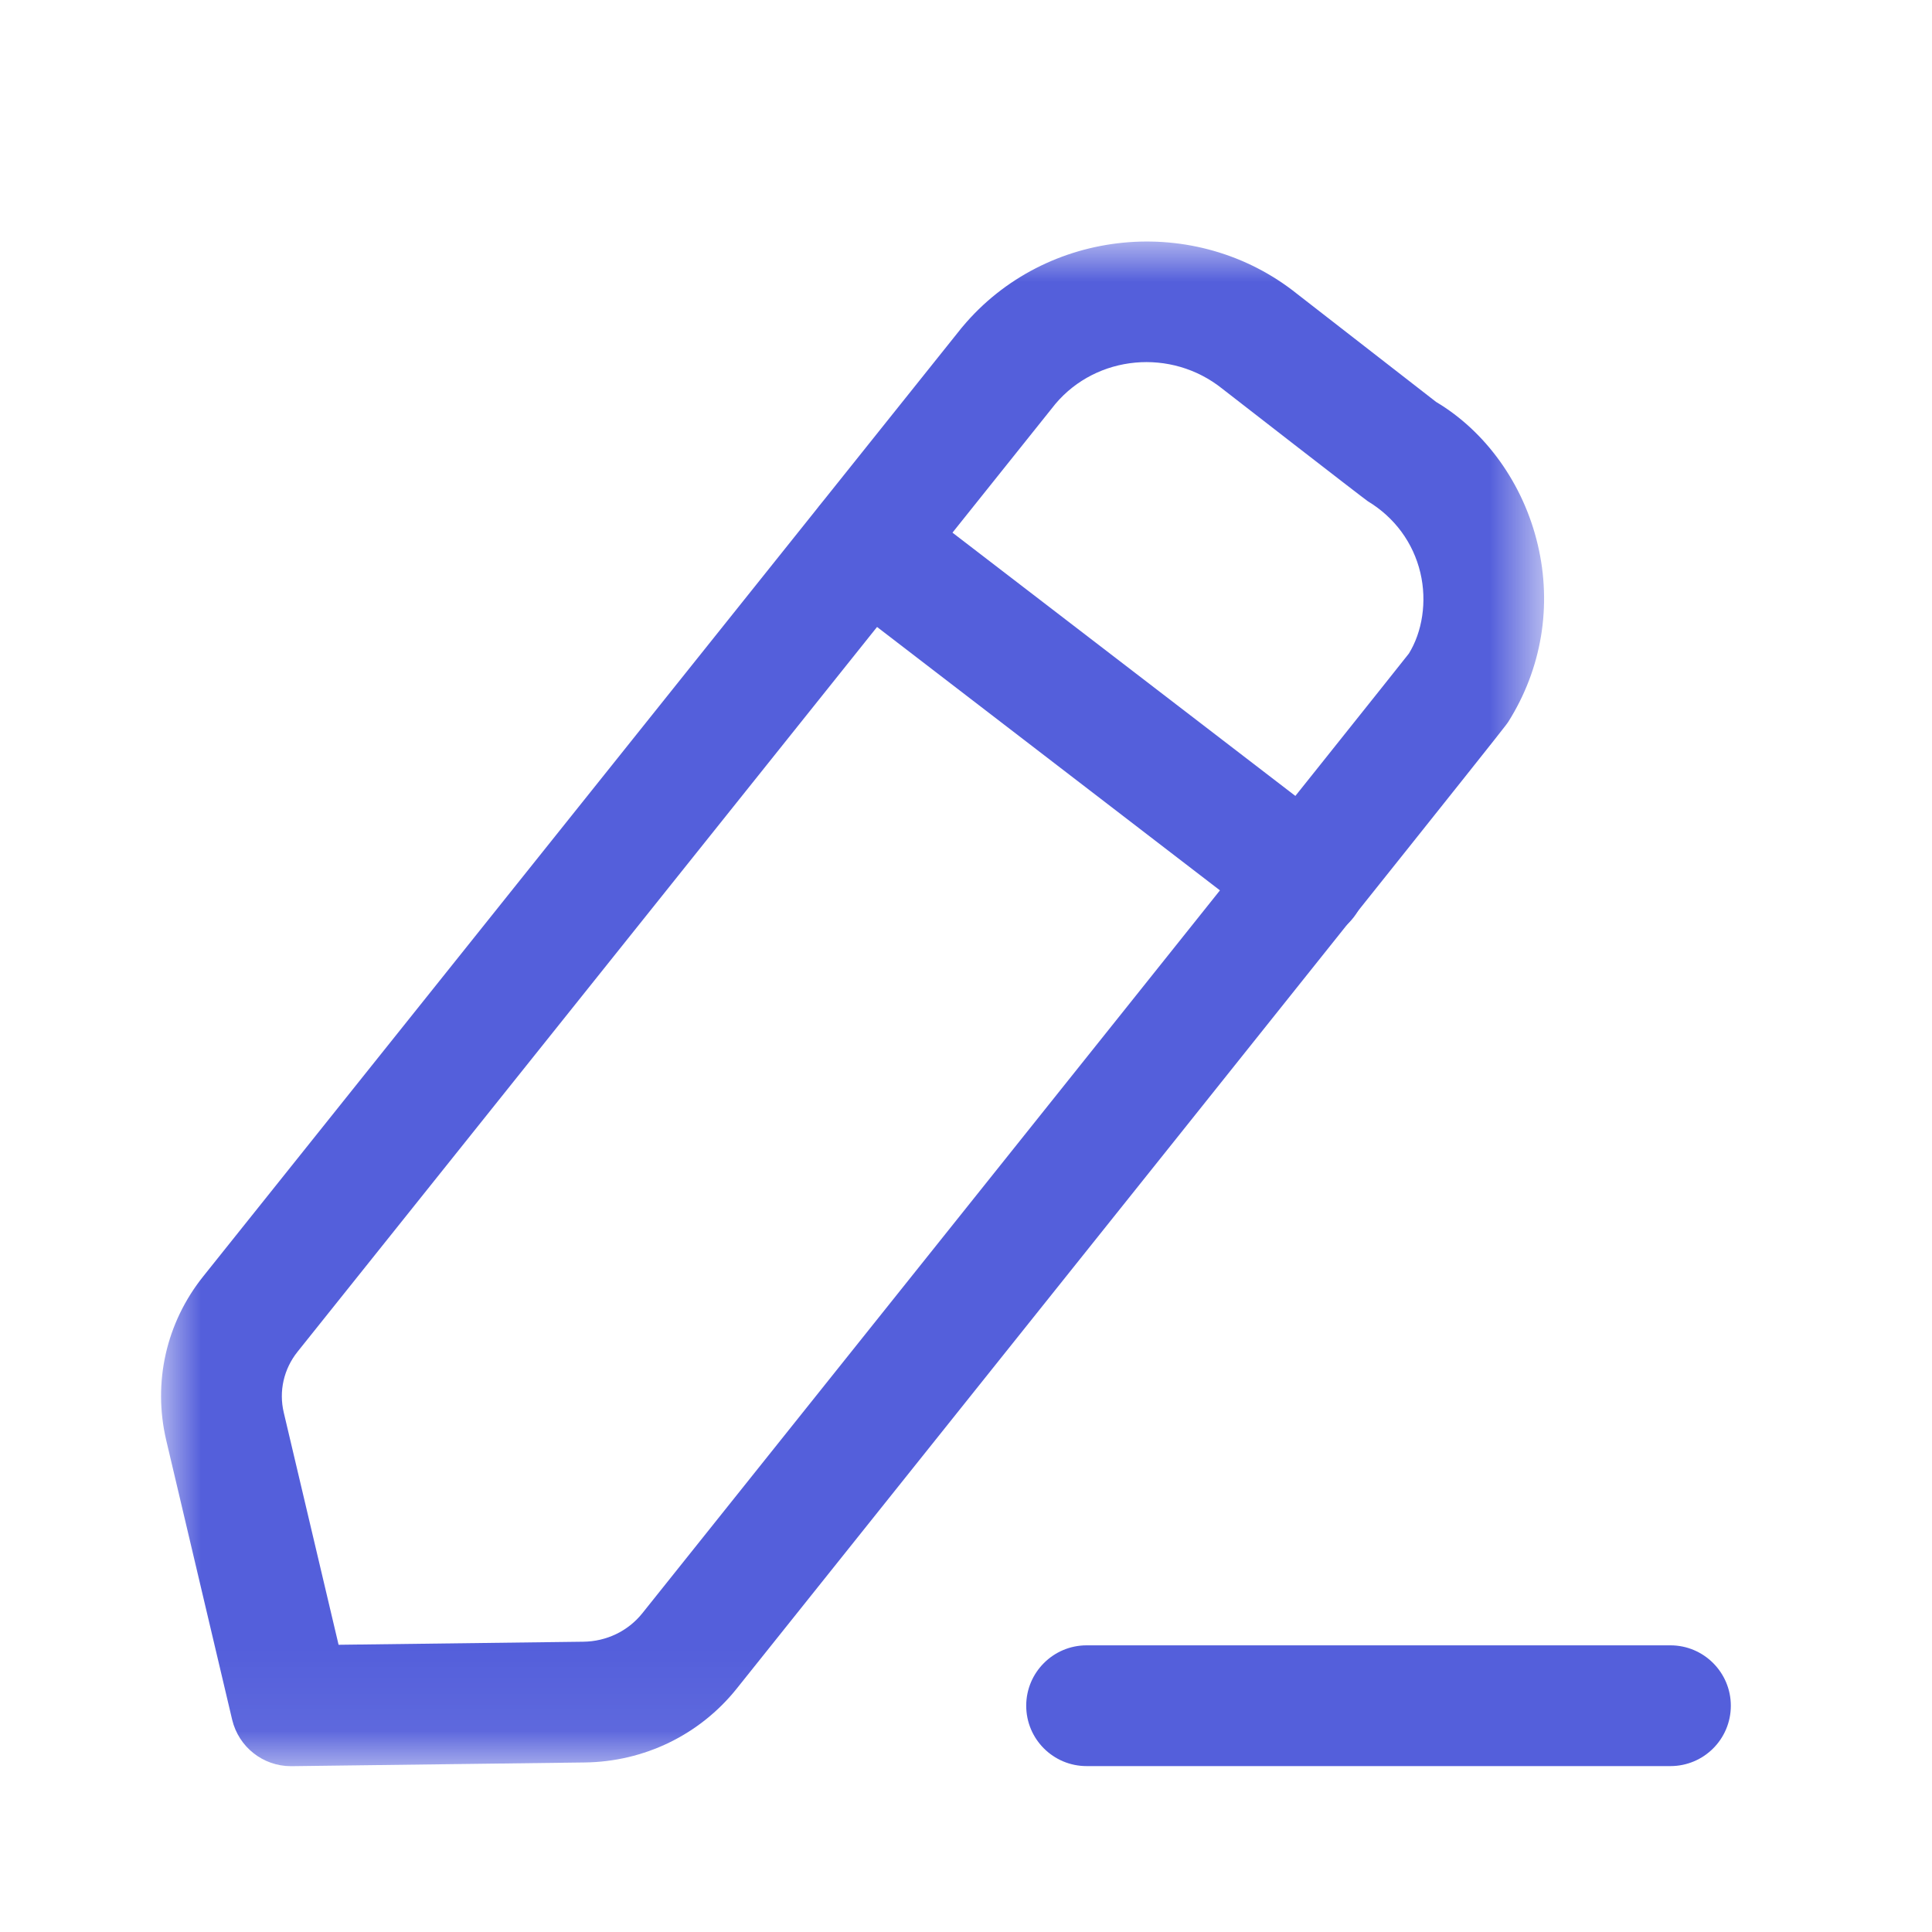 <svg width="24" height="24" viewBox="0 0 24 24" fill="none" xmlns="http://www.w3.org/2000/svg">
    <g id="Iconly/Light-Outline/Edit">
        <g id="Edit">
            <path id="Fill 1" fill-rule="evenodd" clip-rule="evenodd"
                d="M20.751 21.939H13.498C13.084 21.939 12.748 21.604 12.748 21.189C12.748 20.776 13.084 20.439 13.498 20.439H20.751C21.165 20.439 21.501 20.776 21.501 21.189C21.501 21.604 21.165 21.939 20.751 21.939Z"
                fill="#545FDB" />
            <g id="Group 5">
                <mask id="mask0" mask-type="alpha" maskUnits="userSpaceOnUse" x="2" y="3" width="18" height="19">
                    <path id="Clip 4" fill-rule="evenodd" clip-rule="evenodd" d="M2 3H19.181V21.939H2V3Z"
                        fill="white" />
                </mask>
                <g mask="url(#mask0)">
                    <path id="Fill 3" fill-rule="evenodd" clip-rule="evenodd"
                        d="M13.111 5.017L3.696 16.792C3.525 17.006 3.462 17.282 3.525 17.547L4.206 20.432L7.245 20.394C7.534 20.391 7.801 20.262 7.978 20.042C11.195 16.017 17.328 8.343 17.502 8.118C17.666 7.852 17.73 7.476 17.644 7.114C17.556 6.743 17.325 6.428 16.992 6.227C16.921 6.178 15.236 4.87 15.184 4.829C14.55 4.321 13.625 4.409 13.111 5.017ZM3.614 21.94C3.267 21.94 2.965 21.702 2.884 21.363L2.065 17.892C1.896 17.173 2.064 16.431 2.525 15.855L11.945 4.073C11.949 4.069 11.952 4.064 11.956 4.06C12.989 2.825 14.857 2.643 16.117 3.654C16.167 3.693 17.84 4.993 17.84 4.993C18.448 5.355 18.923 6.002 19.103 6.768C19.282 7.526 19.152 8.308 18.735 8.969C18.704 9.018 18.677 9.06 9.149 20.98C8.69 21.552 8.002 21.885 7.263 21.894L3.624 21.94H3.614Z"
                        fill="#545FDB" />
                </g>
            </g>
            <path id="Fill 6" fill-rule="evenodd" clip-rule="evenodd"
                d="M16.223 11.685C16.063 11.685 15.903 11.634 15.766 11.53L10.314 7.342C9.986 7.09 9.924 6.62 10.176 6.29C10.429 5.962 10.899 5.901 11.228 6.153L16.681 10.34C17.009 10.592 17.071 11.063 16.818 11.392C16.671 11.584 16.448 11.685 16.223 11.685Z"
                fill="#545FDB" />
        </g>
    </g>
</svg>